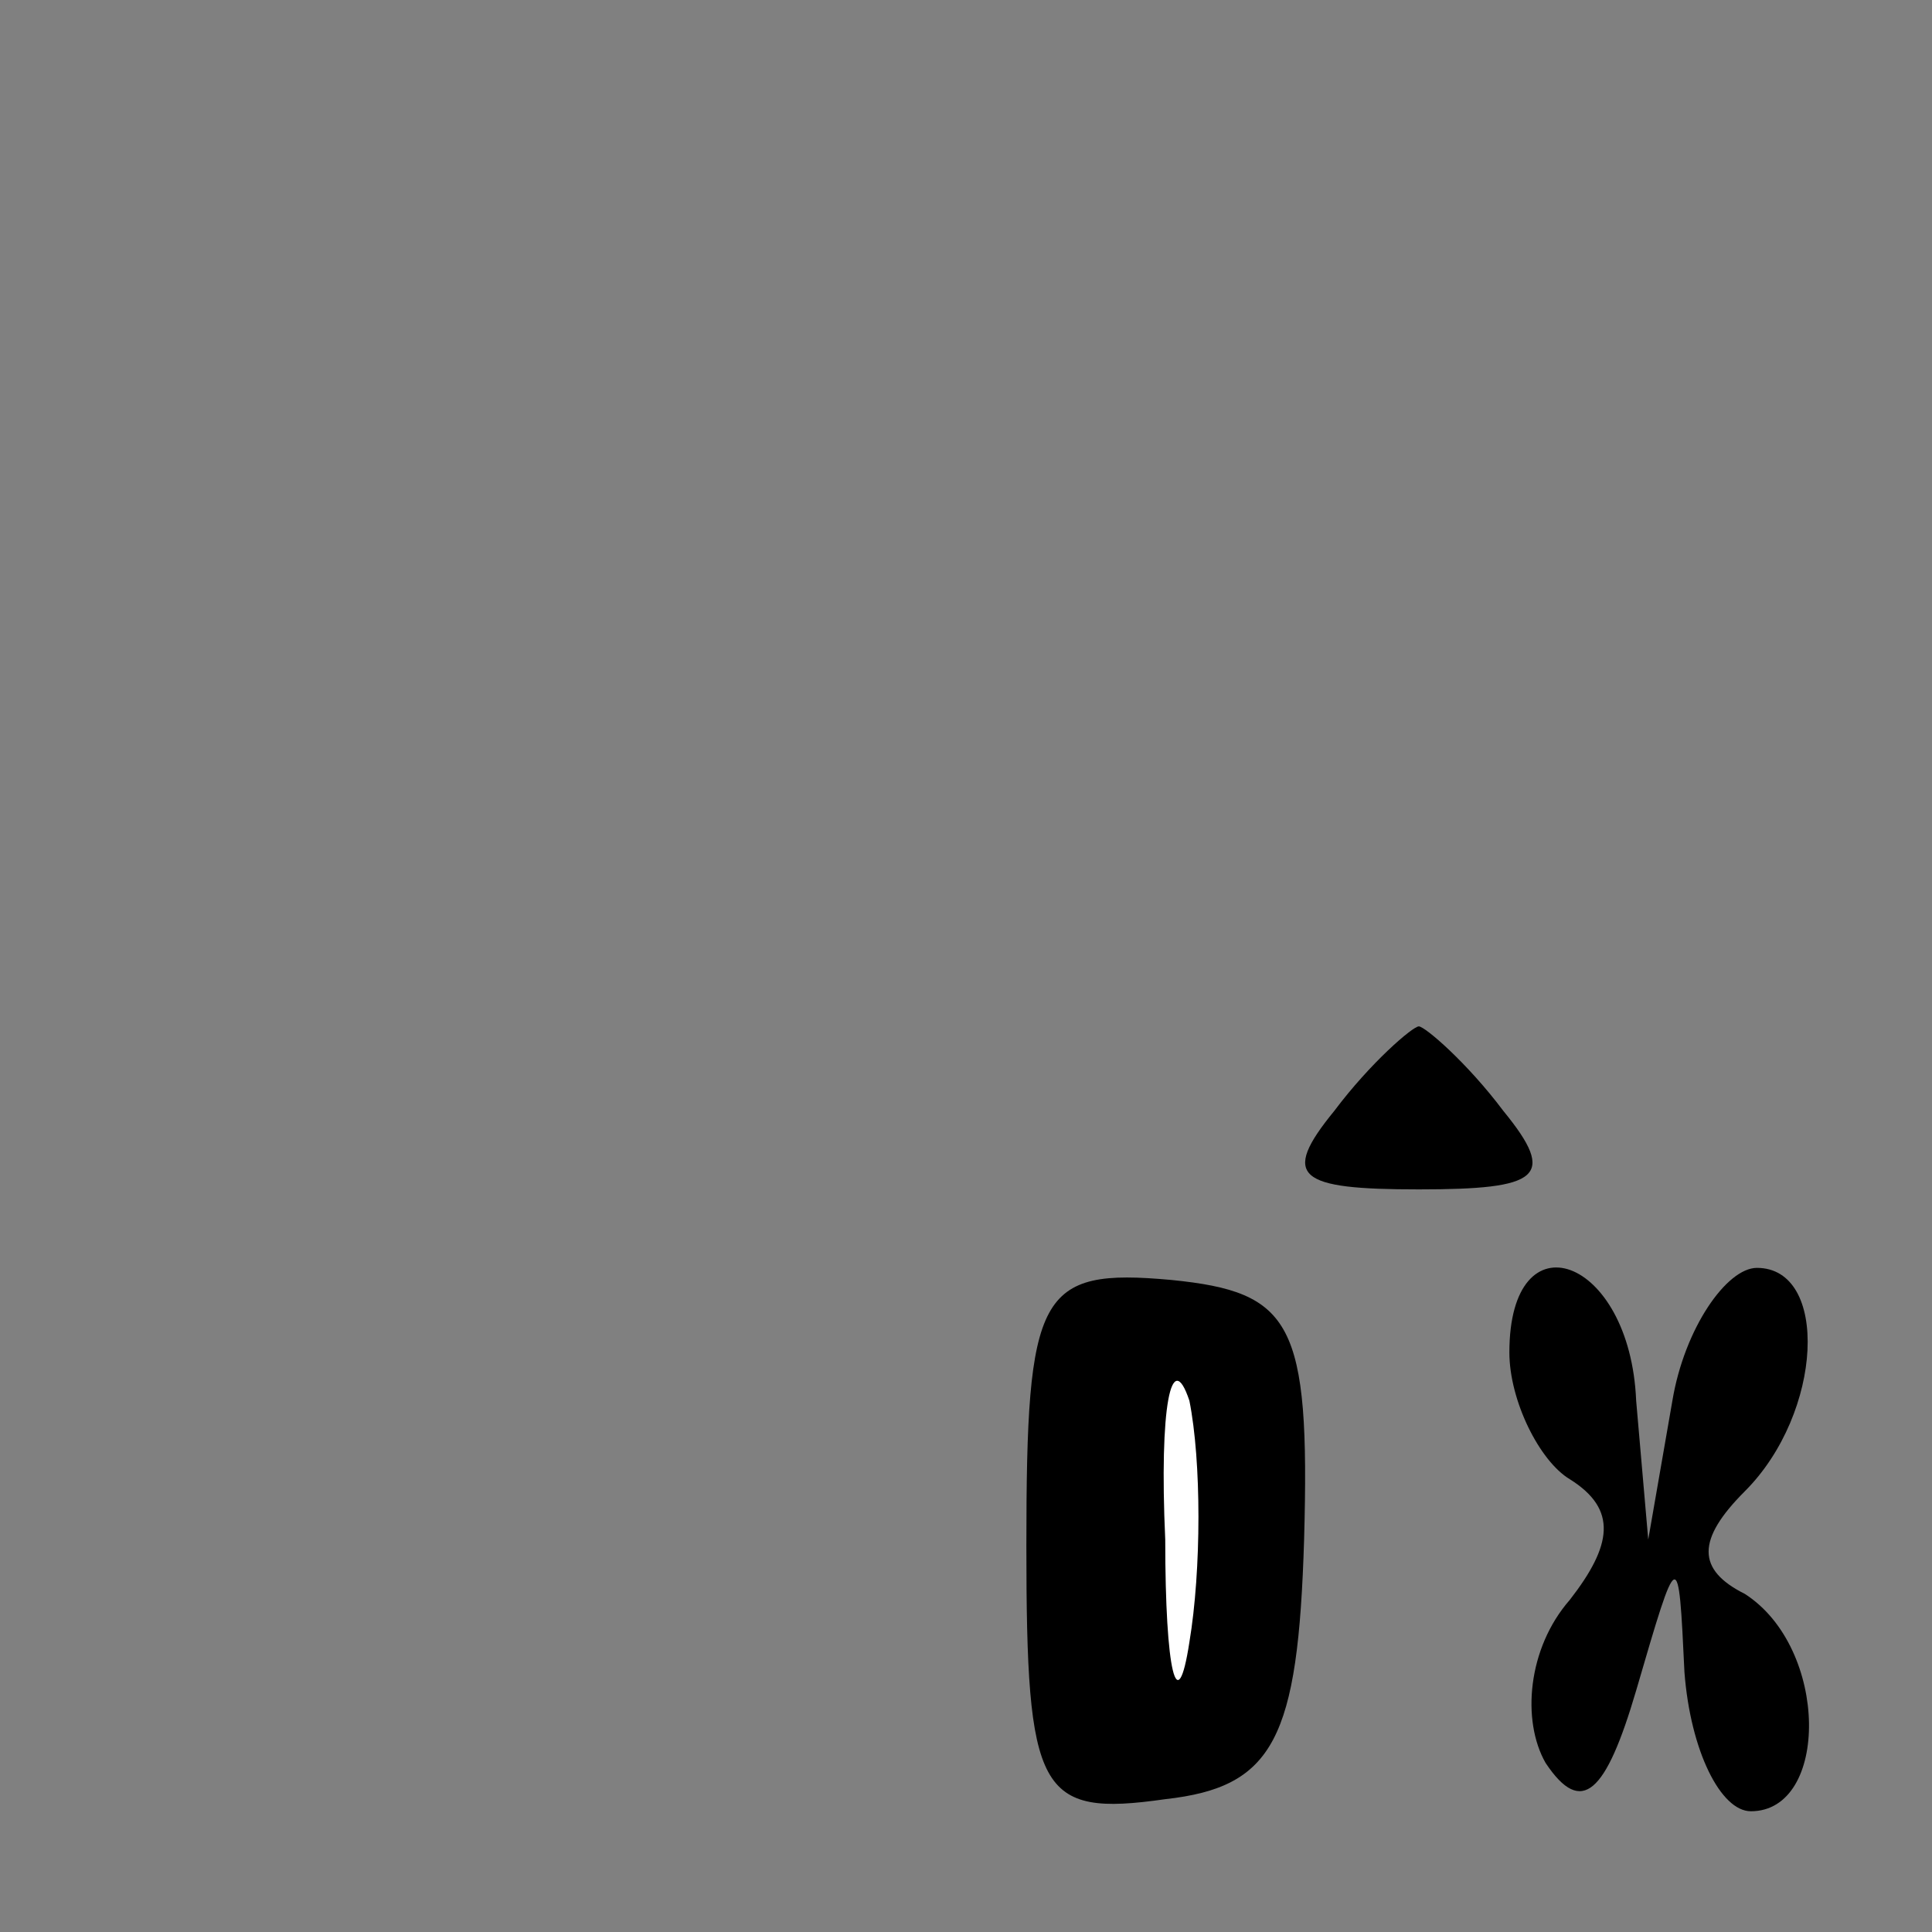 <?xml version="1.0" standalone="no"?>
<!DOCTYPE svg PUBLIC "-//W3C//DTD SVG 20010904//EN"
 "http://www.w3.org/TR/2001/REC-SVG-20010904/DTD/svg10.dtd">
<svg version="1.0" xmlns="http://www.w3.org/2000/svg"
 width="32pt" height="32pt" viewBox="0 0 32 32"
 preserveAspectRatio="xMidYMid meet">
<rect x="0" y="0" width="32" height="32" fill="#808080" stroke="none"/>
<g transform="translate(0,32) scale(0.1,-0.1)"
fill="#000000" stroke="none">
<path fill="#000000" stroke="none" d="M221 136 c-9 -11 -6 -13 14 -13 20 0
23 2 14 13 -6 8 -13 14 -14 14 -1 0 -8 -6 -14 -14z"/>
<path fill="#000000" stroke="none" d="M170 64 c0 -41 2 -45 23 -42 18 2 22
10 23 43 1 36 -2 41 -22 43 -22 2 -24 -2 -24 -44z"/>
<path fill="#ffffff" stroke="none" d="M197 48 c-2 -13 -4 -5 -4 17 -1 22 1
32 4 23 2 -10 2 -28 0 -40z"/>
<path fill="#000000" stroke="none" d="M250 96 c0 -8 5 -18 10 -21 8 -5 7 -11
0 -20 -7 -8 -8 -20 -4 -27 6 -9 10 -5 15 12 7 24 7 24 8 3 1 -13 6 -23 11 -23
13 0 13 27 -1 36 -8 4 -8 9 0 17 13 13 14 37 2 37 -5 0 -12 -10 -14 -22 l-4
-23 -2 23 c-1 24 -21 31 -21 8z"/>
</g>
</svg>
